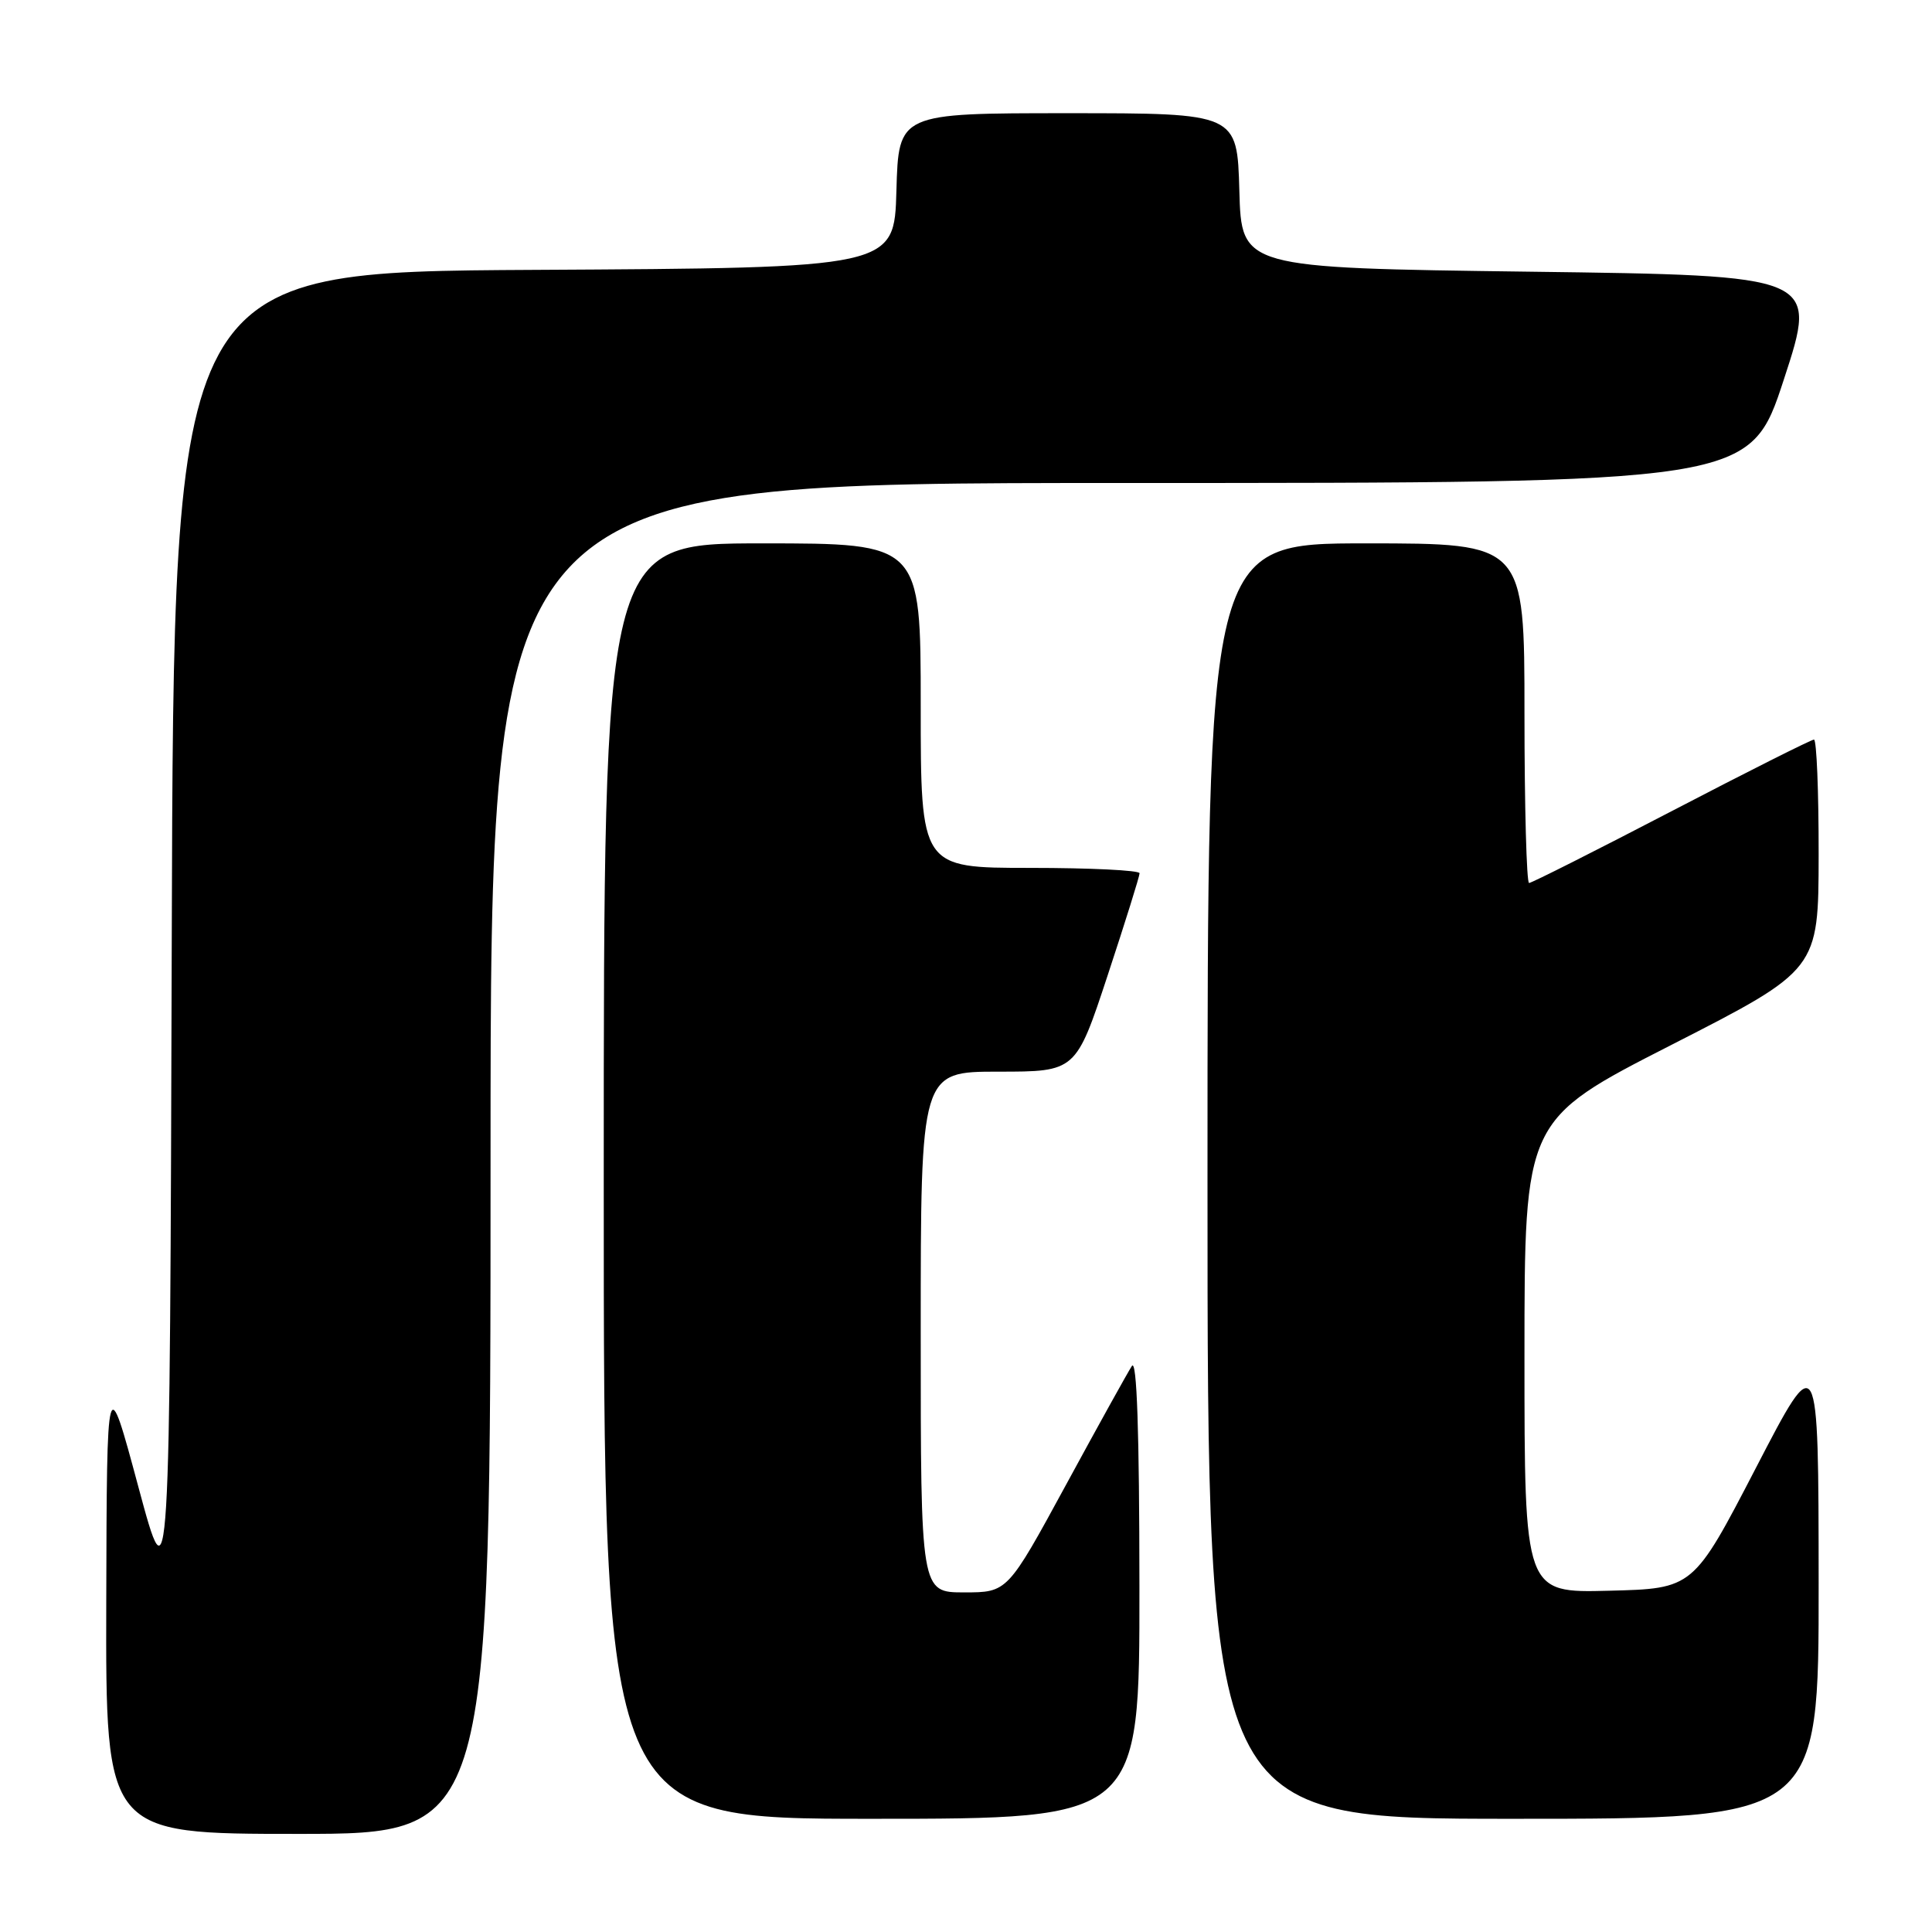 <?xml version="1.0" encoding="UTF-8" standalone="no"?>
<!DOCTYPE svg PUBLIC "-//W3C//DTD SVG 1.1//EN" "http://www.w3.org/Graphics/SVG/1.1/DTD/svg11.dtd" >
<svg xmlns="http://www.w3.org/2000/svg" xmlns:xlink="http://www.w3.org/1999/xlink" version="1.1" viewBox="0 0 256 256">
 <g >
 <path fill="currentColor"
d=" M 65.00 153.50 C 65.00 64.00 65.00 64.00 148.44 64.00 C 231.89 64.00 231.89 64.00 236.38 50.25 C 240.88 36.50 240.88 36.50 202.69 36.00 C 164.50 35.50 164.50 35.50 164.22 25.25 C 163.93 15.00 163.93 15.00 141.50 15.00 C 119.07 15.00 119.07 15.00 118.78 25.25 C 118.50 35.50 118.50 35.50 70.76 35.76 C 23.01 36.02 23.01 36.02 22.76 124.26 C 22.50 212.50 22.50 212.50 18.33 197.00 C 14.16 181.50 14.16 181.50 14.08 212.25 C 14.00 243.00 14.00 243.00 39.50 243.00 C 65.00 243.00 65.00 243.00 65.00 153.50 Z  M 150.98 210.25 C 150.97 189.66 150.64 180.00 149.98 181.00 C 149.44 181.82 145.51 188.91 141.25 196.75 C 133.50 211.00 133.50 211.00 127.75 211.00 C 122.00 211.00 122.00 211.00 122.00 176.50 C 122.00 142.00 122.00 142.00 132.28 142.00 C 142.56 142.00 142.56 142.00 146.78 129.21 C 149.10 122.18 151.00 116.10 151.00 115.71 C 151.00 115.32 144.47 115.00 136.50 115.00 C 122.00 115.00 122.00 115.00 122.00 93.50 C 122.00 72.00 122.00 72.00 101.00 72.00 C 80.00 72.00 80.00 72.00 80.00 156.50 C 80.00 241.00 80.00 241.00 115.50 241.00 C 151.00 241.00 151.00 241.00 150.98 210.25 Z  M 240.98 209.75 C 240.96 178.50 240.96 178.50 232.67 194.50 C 224.37 210.50 224.37 210.50 213.19 210.78 C 202.00 211.07 202.00 211.07 202.00 179.73 C 202.00 148.39 202.00 148.39 221.48 138.45 C 240.96 128.50 240.96 128.50 240.98 113.25 C 240.99 104.86 240.71 98.00 240.36 98.00 C 240.01 98.00 231.51 102.27 221.47 107.50 C 211.44 112.72 202.95 117.00 202.61 117.00 C 202.28 117.00 202.00 106.88 202.00 94.50 C 202.00 72.00 202.00 72.00 181.00 72.00 C 160.00 72.00 160.00 72.00 160.00 156.50 C 160.00 241.00 160.00 241.00 200.50 241.00 C 241.00 241.00 241.00 241.00 240.98 209.75 Z "/>
</g>
</svg>